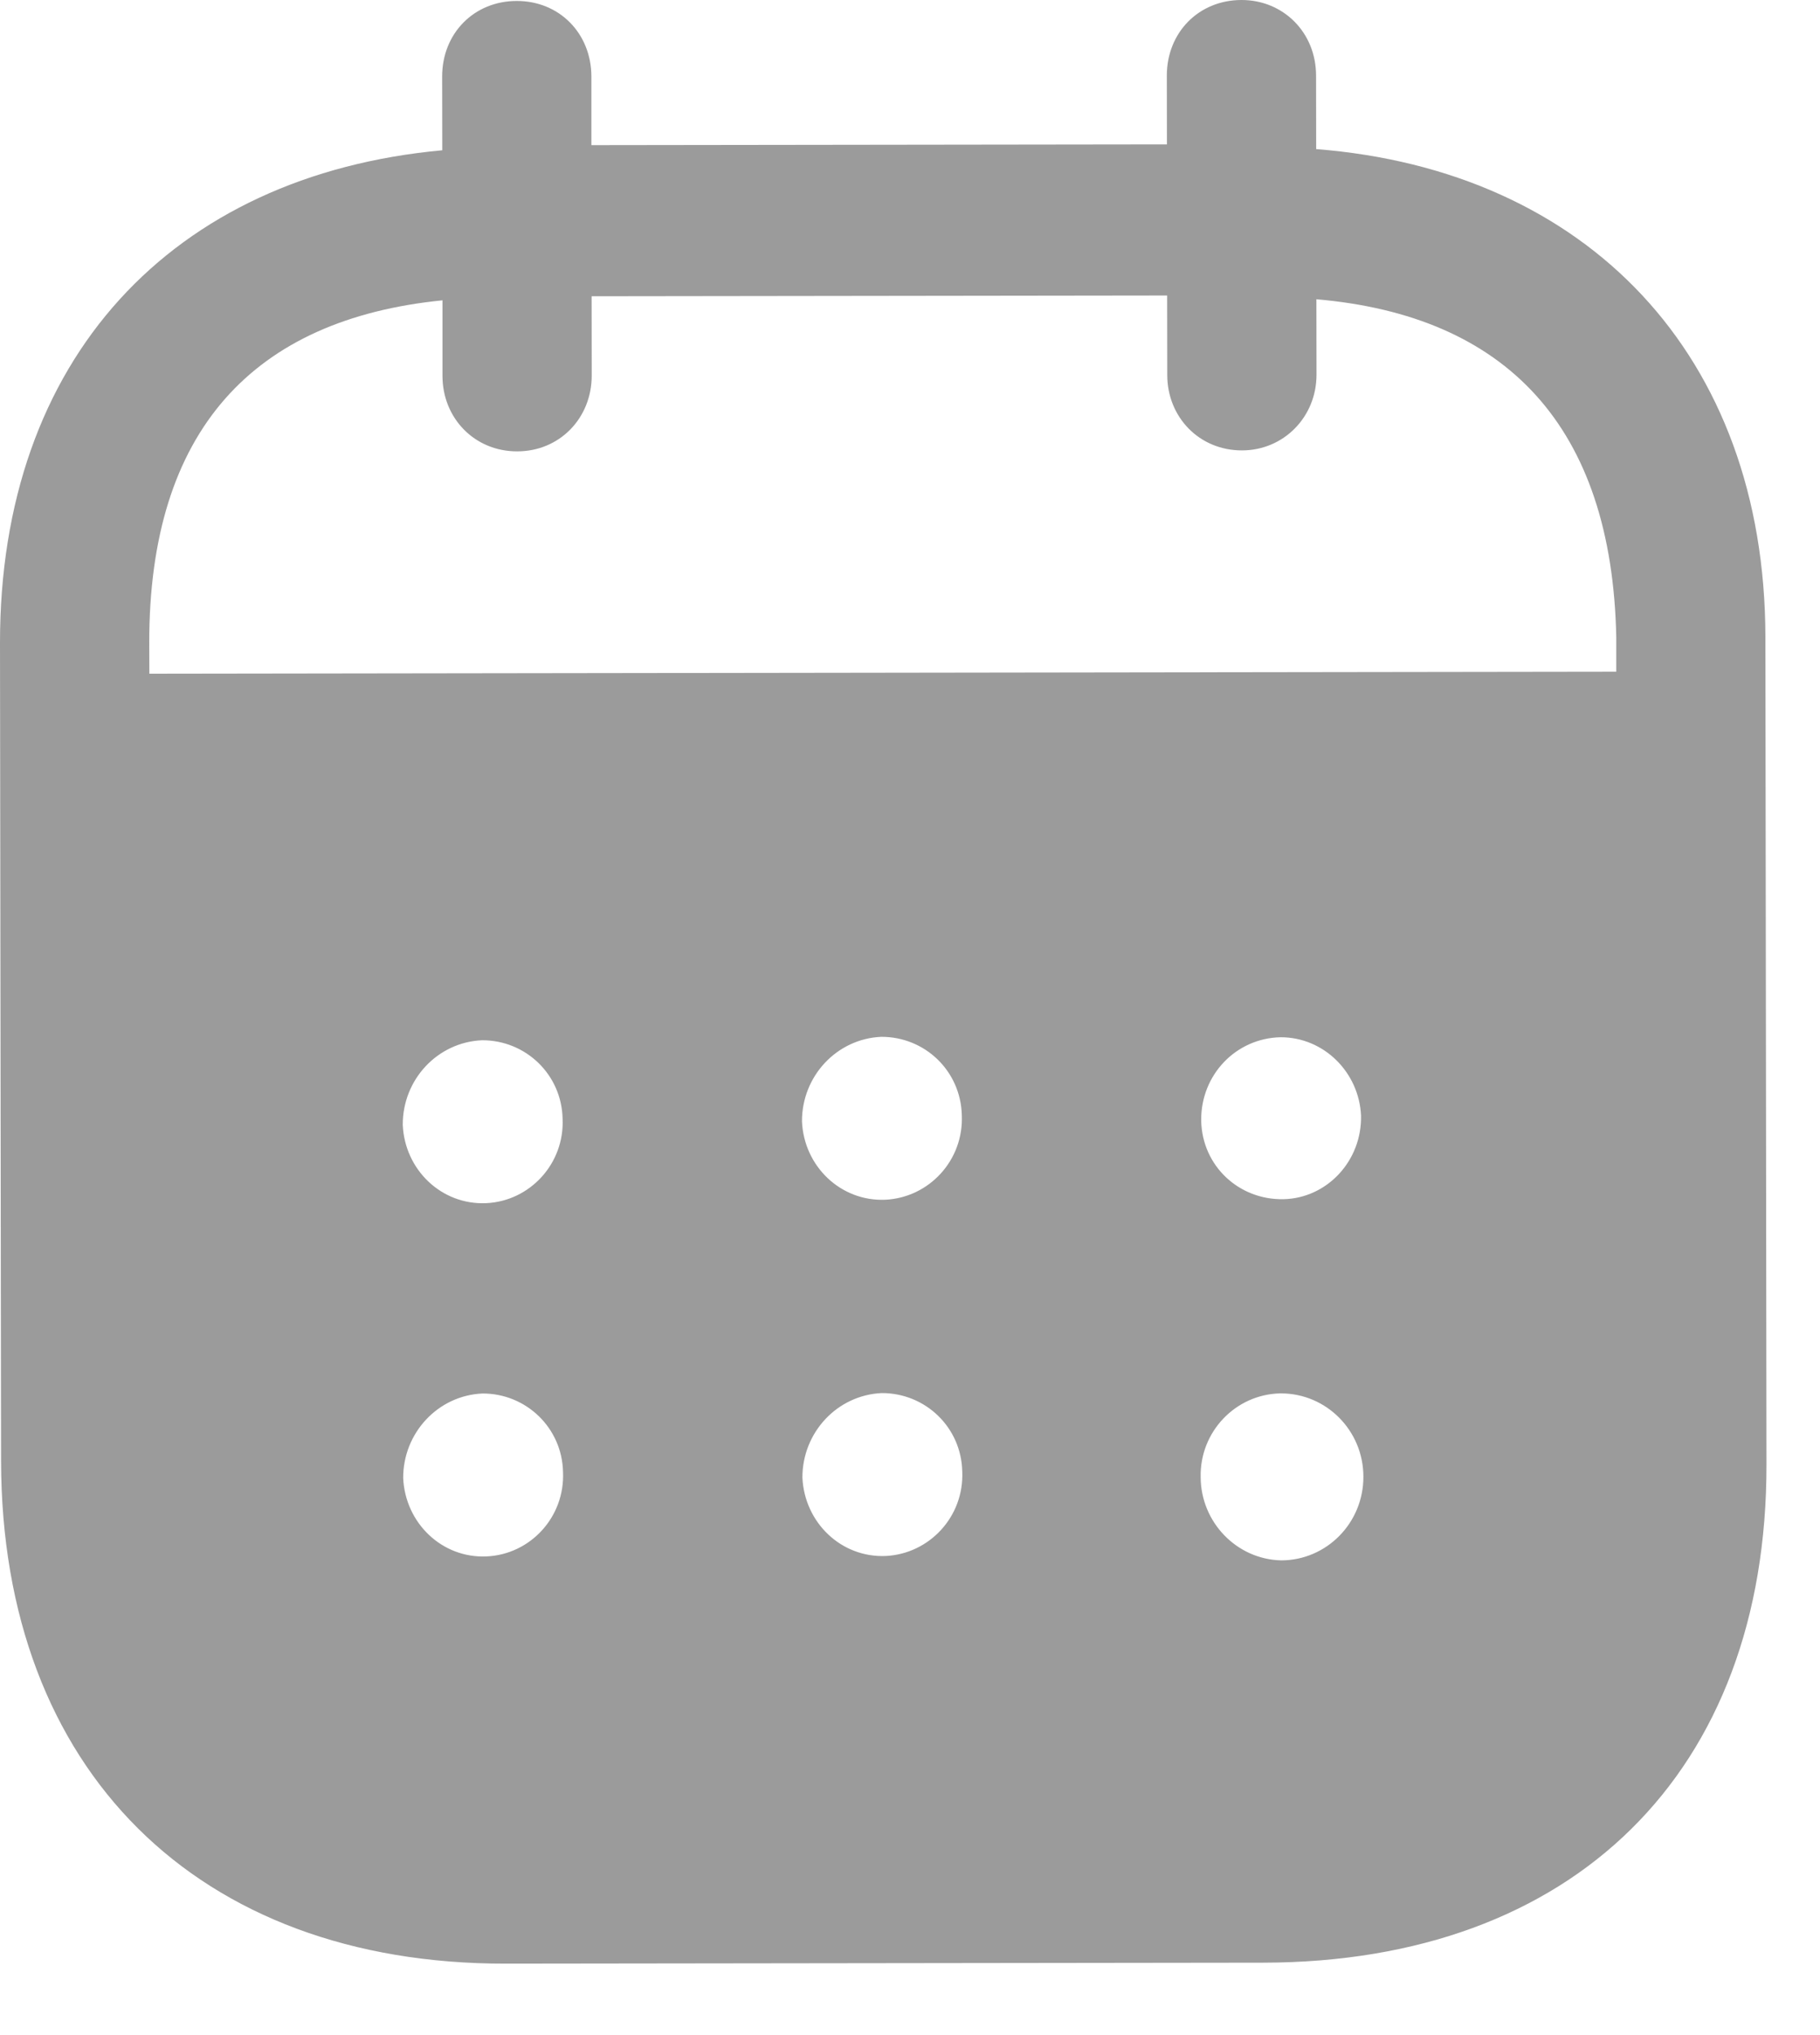 <svg width="17" height="19" viewBox="0 0 17 19" fill="none" xmlns="http://www.w3.org/2000/svg">
<path fill-rule="evenodd" clip-rule="evenodd" d="M12.293 0.705L12.294 1.392C14.819 1.59 16.487 3.31 16.49 5.949L16.5 13.673C16.504 16.549 14.696 18.32 11.799 18.324L4.723 18.333C1.844 18.337 0.014 16.525 0.01 13.64L6.0956e-06 6.007C-0.004 3.351 1.606 1.635 4.131 1.403L4.13 0.716C4.129 0.312 4.428 0.009 4.826 0.009C5.224 0.008 5.523 0.311 5.524 0.714L5.524 1.355L10.9 1.348L10.899 0.706C10.899 0.303 11.197 0.001 11.595 2.24728e-06C11.985 -0.001 12.292 0.301 12.293 0.705ZM1.395 6.29L15.097 6.271V5.951C15.058 3.981 14.07 2.947 12.296 2.794L12.297 3.499C12.297 3.893 11.99 4.205 11.601 4.205C11.203 4.206 10.903 3.895 10.903 3.501L10.902 2.759L5.526 2.766L5.527 3.507C5.527 3.902 5.229 4.214 4.831 4.214C4.433 4.215 4.133 3.904 4.133 3.509L4.133 2.804C2.368 2.98 1.391 4.018 1.394 6.005L1.395 6.29ZM11.22 10.454V10.464C11.229 10.886 11.573 11.205 11.99 11.196C12.397 11.186 12.722 10.837 12.713 10.415C12.694 10.012 12.367 9.683 11.961 9.684C11.545 9.693 11.219 10.033 11.22 10.454ZM11.968 14.568C11.551 14.559 11.216 14.211 11.215 13.79C11.206 13.368 11.54 13.019 11.956 13.009H11.965C12.39 13.009 12.735 13.357 12.735 13.787C12.736 14.218 12.392 14.567 11.968 14.568ZM7.491 10.469C7.509 10.89 7.854 11.219 8.27 11.201C8.678 11.181 9.002 10.833 8.984 10.412C8.974 9.999 8.64 9.679 8.232 9.68C7.816 9.698 7.49 10.047 7.491 10.469ZM8.274 14.527C7.858 14.545 7.514 14.216 7.495 13.794C7.495 13.373 7.82 13.025 8.236 13.006C8.643 13.005 8.979 13.325 8.988 13.737C9.007 14.159 8.681 14.507 8.274 14.527ZM3.762 10.501C3.78 10.922 4.125 11.252 4.542 11.233C4.949 11.214 5.274 10.865 5.255 10.444C5.246 10.032 4.911 9.711 4.503 9.712C4.086 9.73 3.761 10.079 3.762 10.501ZM4.545 14.531C4.129 14.55 3.785 14.22 3.766 13.799C3.765 13.378 4.091 13.028 4.507 13.01C4.914 13.009 5.25 13.33 5.259 13.742C5.278 14.164 4.953 14.513 4.545 14.531Z" fill="#9B9B9B"/>
</svg>
